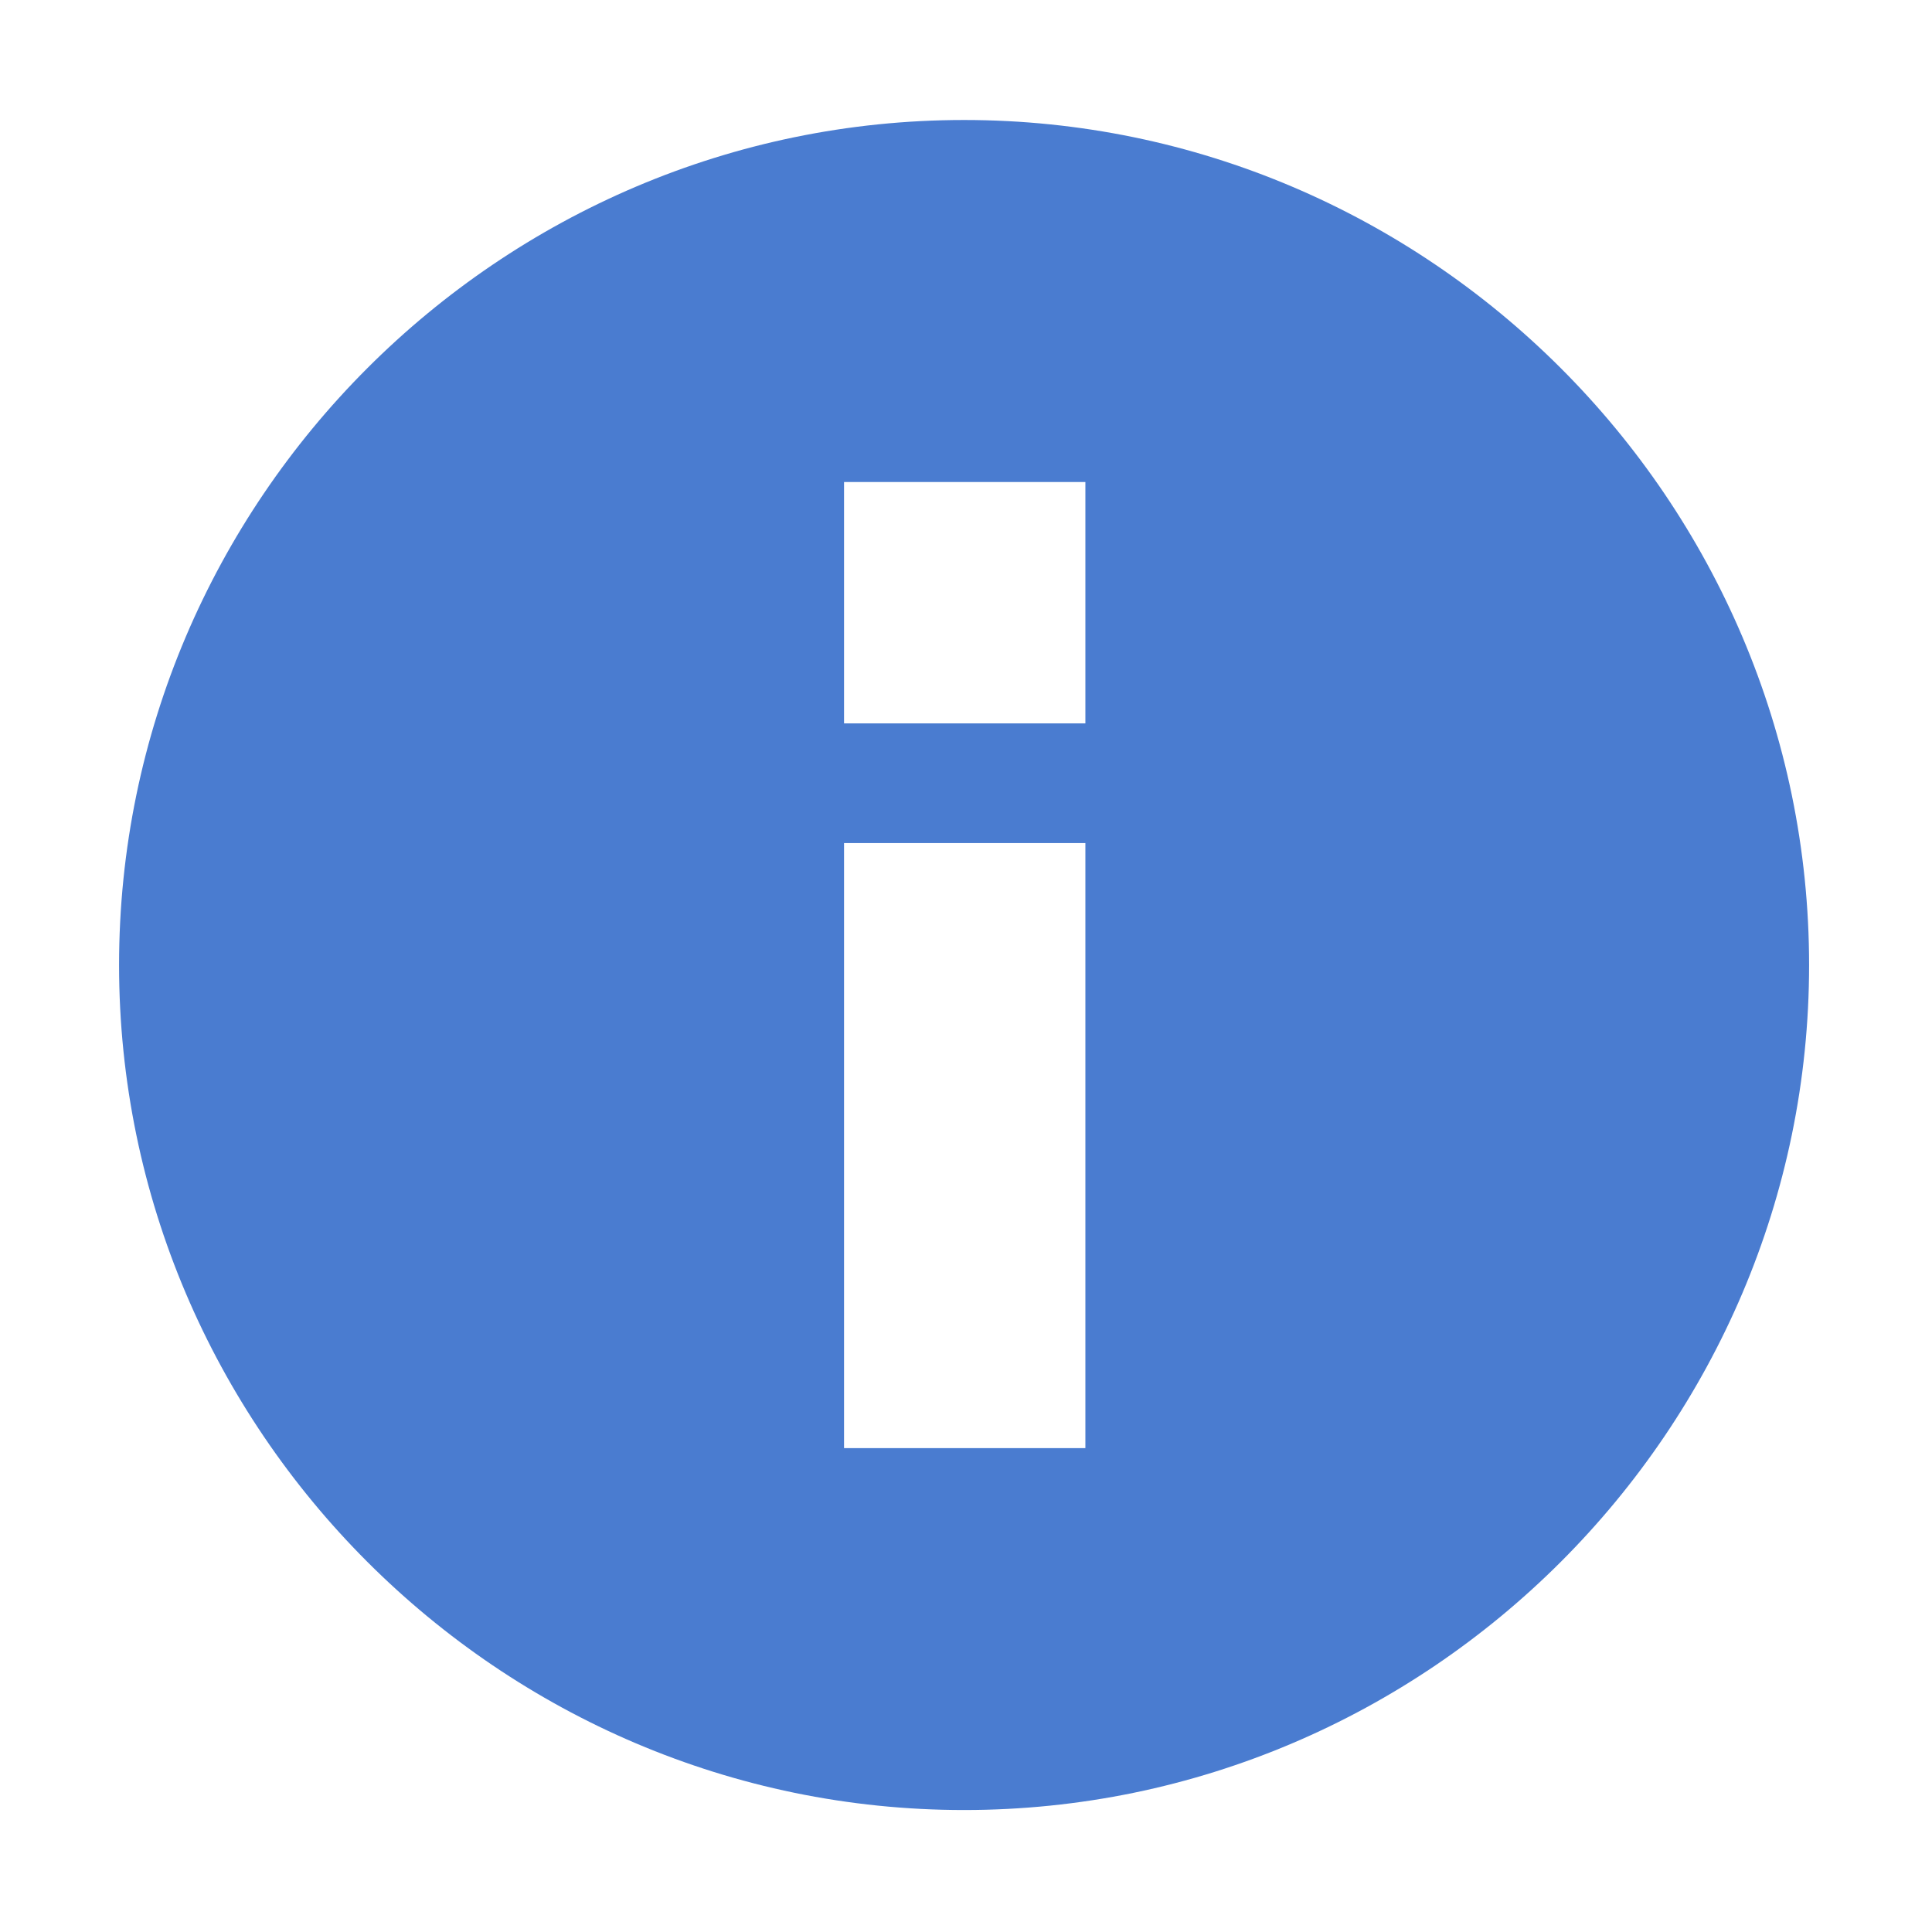 <?xml version="1.0" standalone="no"?><!DOCTYPE svg PUBLIC "-//W3C//DTD SVG 1.1//EN" "http://www.w3.org/Graphics/SVG/1.1/DTD/svg11.dtd"><svg t="1652779866659" class="icon" viewBox="0 0 1024 1024" version="1.1" xmlns="http://www.w3.org/2000/svg" p-id="2692" xmlns:xlink="http://www.w3.org/1999/xlink" width="200" height="200"><defs><style type="text/css">@font-face { font-family: feedback-iconfont; src: url("//at.alicdn.com/t/font_1031158_u69w8yhxdu.woff2?t=1630033759944") format("woff2"), url("//at.alicdn.com/t/font_1031158_u69w8yhxdu.woff?t=1630033759944") format("woff"), url("//at.alicdn.com/t/font_1031158_u69w8yhxdu.ttf?t=1630033759944") format("truetype"); }
</style></defs><path d="M510.983 959.35c-246.331 0-447.875-201.544-447.875-447.876 0-246.331 201.543-447.875 447.875-447.875s447.876 201.543 447.876 447.875C958.859 757.805 757.314 959.35 510.983 959.35L510.983 959.35zM575.274 255.491l-127.913 0 0 127.913 127.913 0L575.274 255.491zM575.274 446.849l-127.913 0 0 320.679 127.913 0L575.274 446.849z" p-id="2693" data-spm-anchor-id="a313x.7781069.0.i1" fill="#4A7CD0" class="selected"></path></svg>